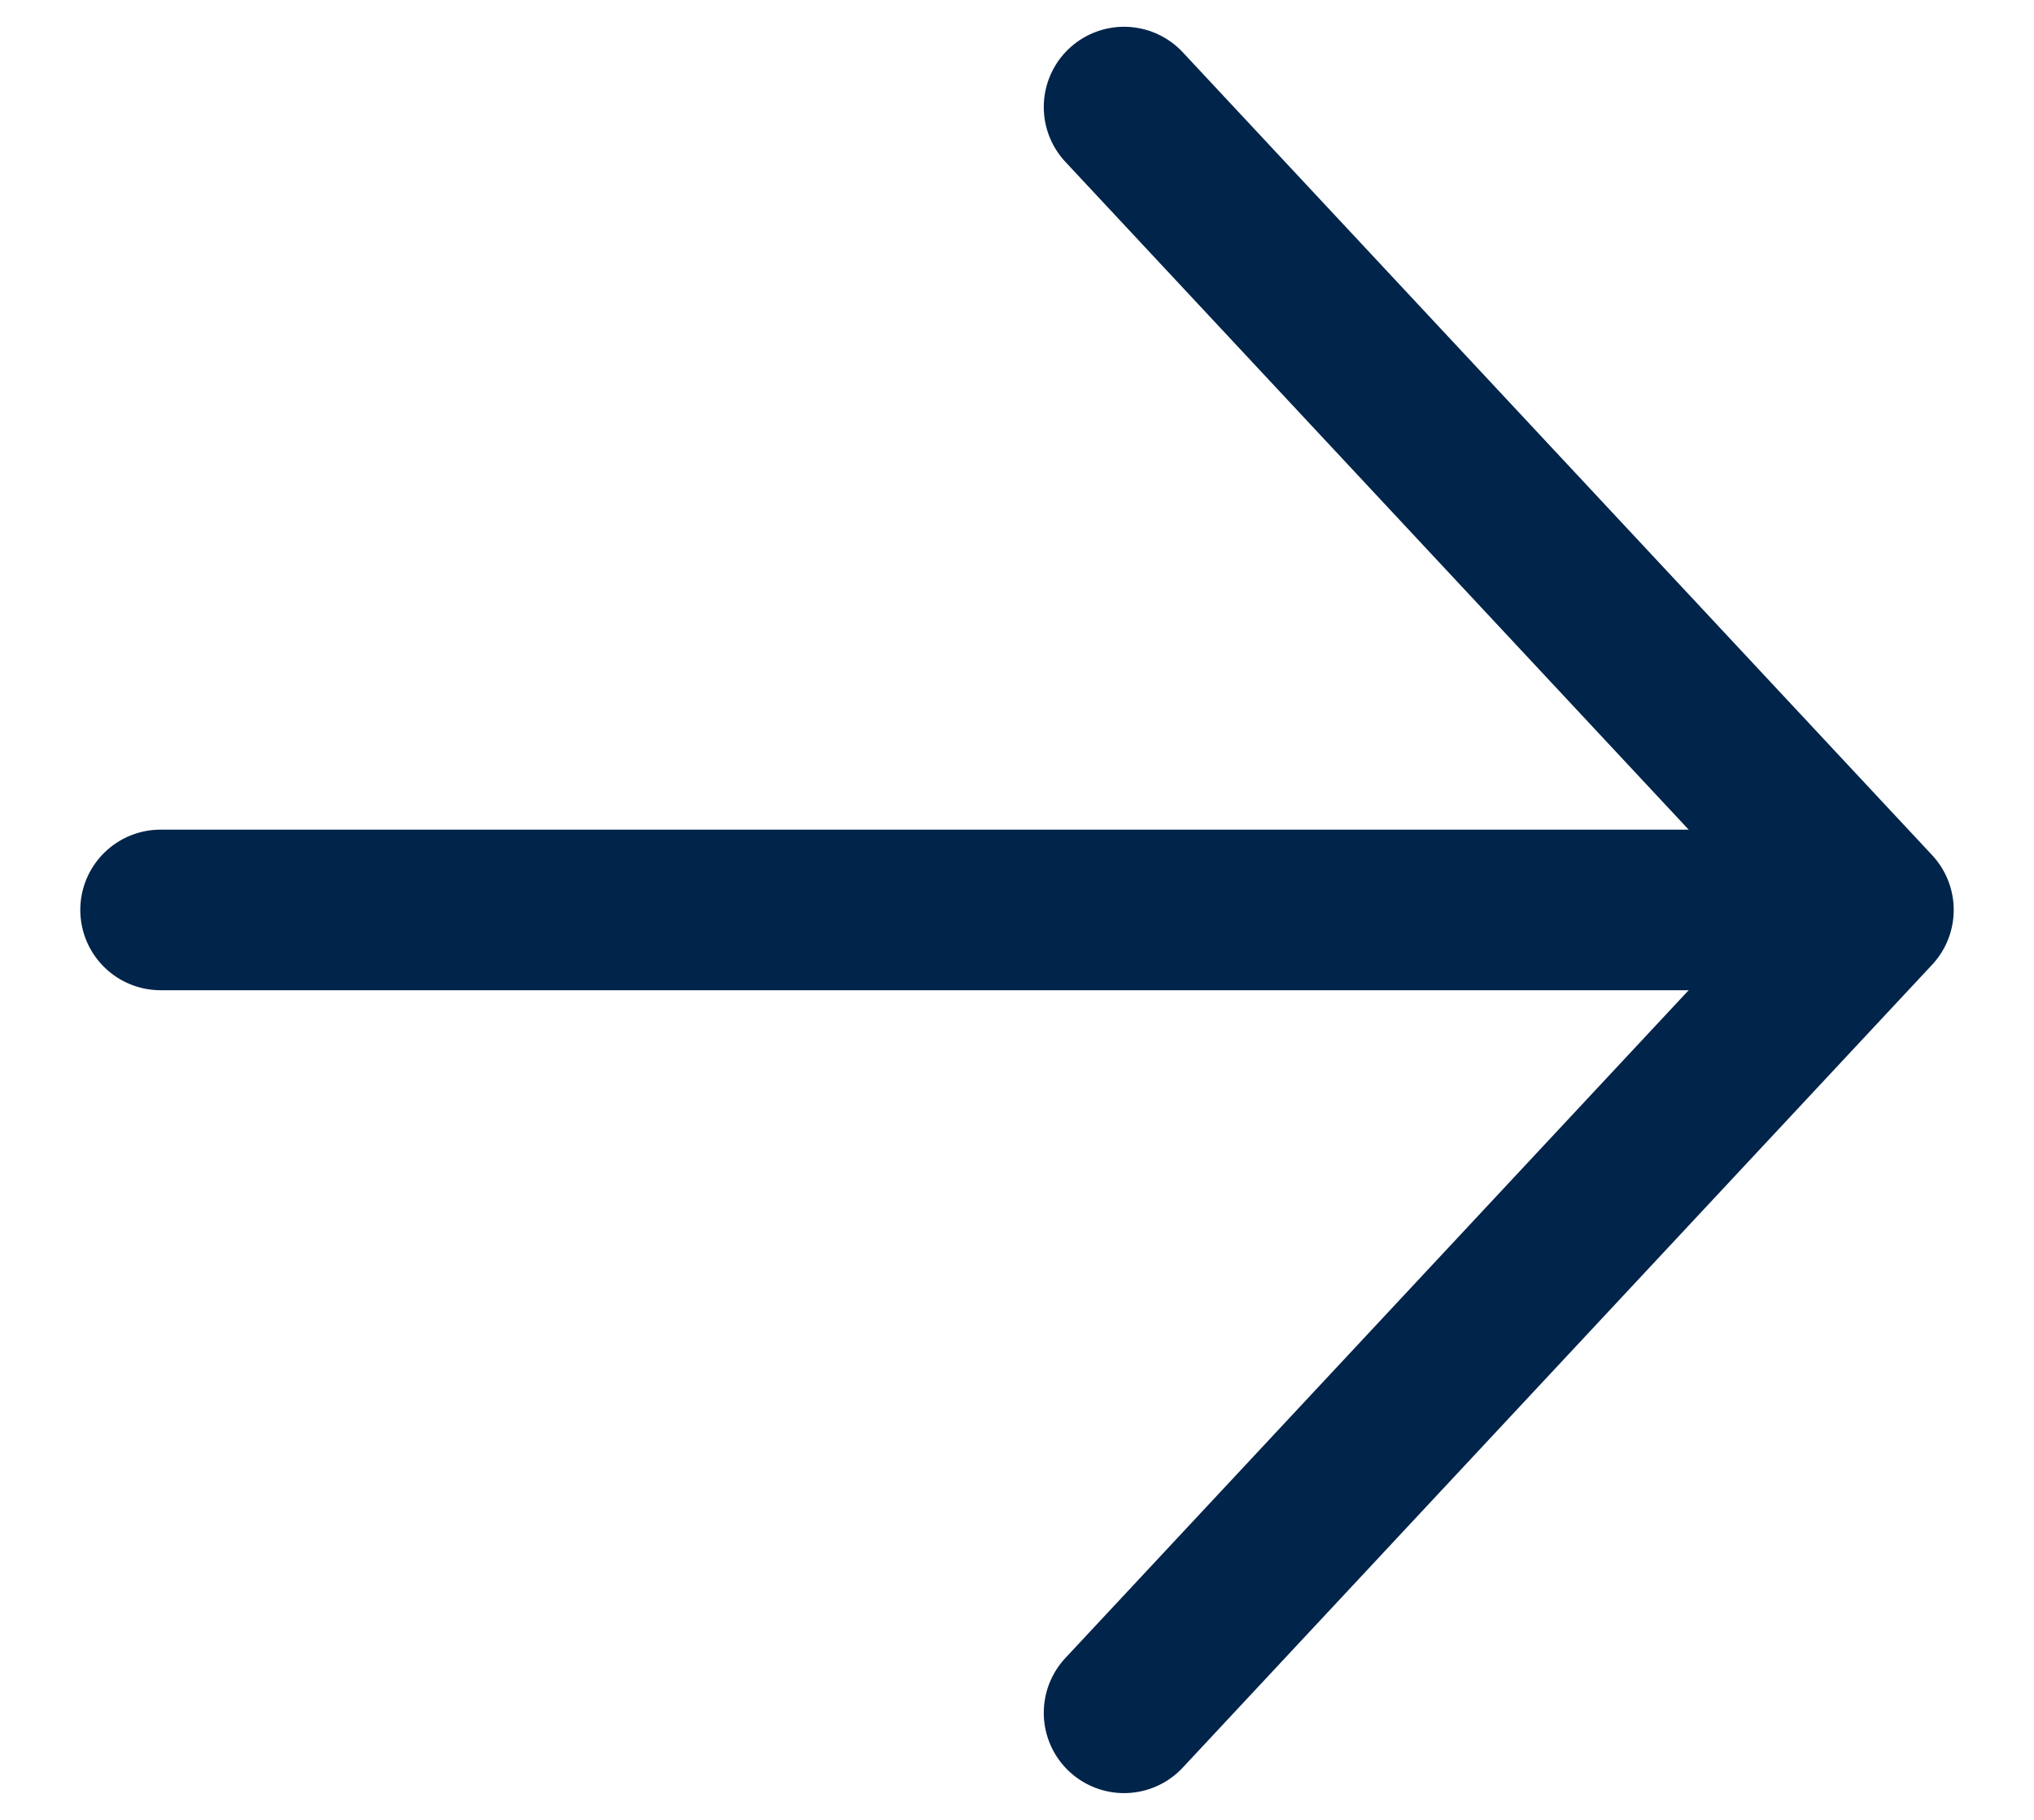 <svg width="19" height="17" viewBox="0 0 19 17" fill="none" xmlns="http://www.w3.org/2000/svg">
<path d="M1.5 8.5L16.5 8.5" stroke="#01244A" stroke-width="1.5" stroke-linecap="round"/>
<path d="M10.5 1L17.5 8.5L10.5 16" stroke="#01244A" stroke-width="1.5" stroke-linecap="round" stroke-linejoin="round"/>
</svg>
